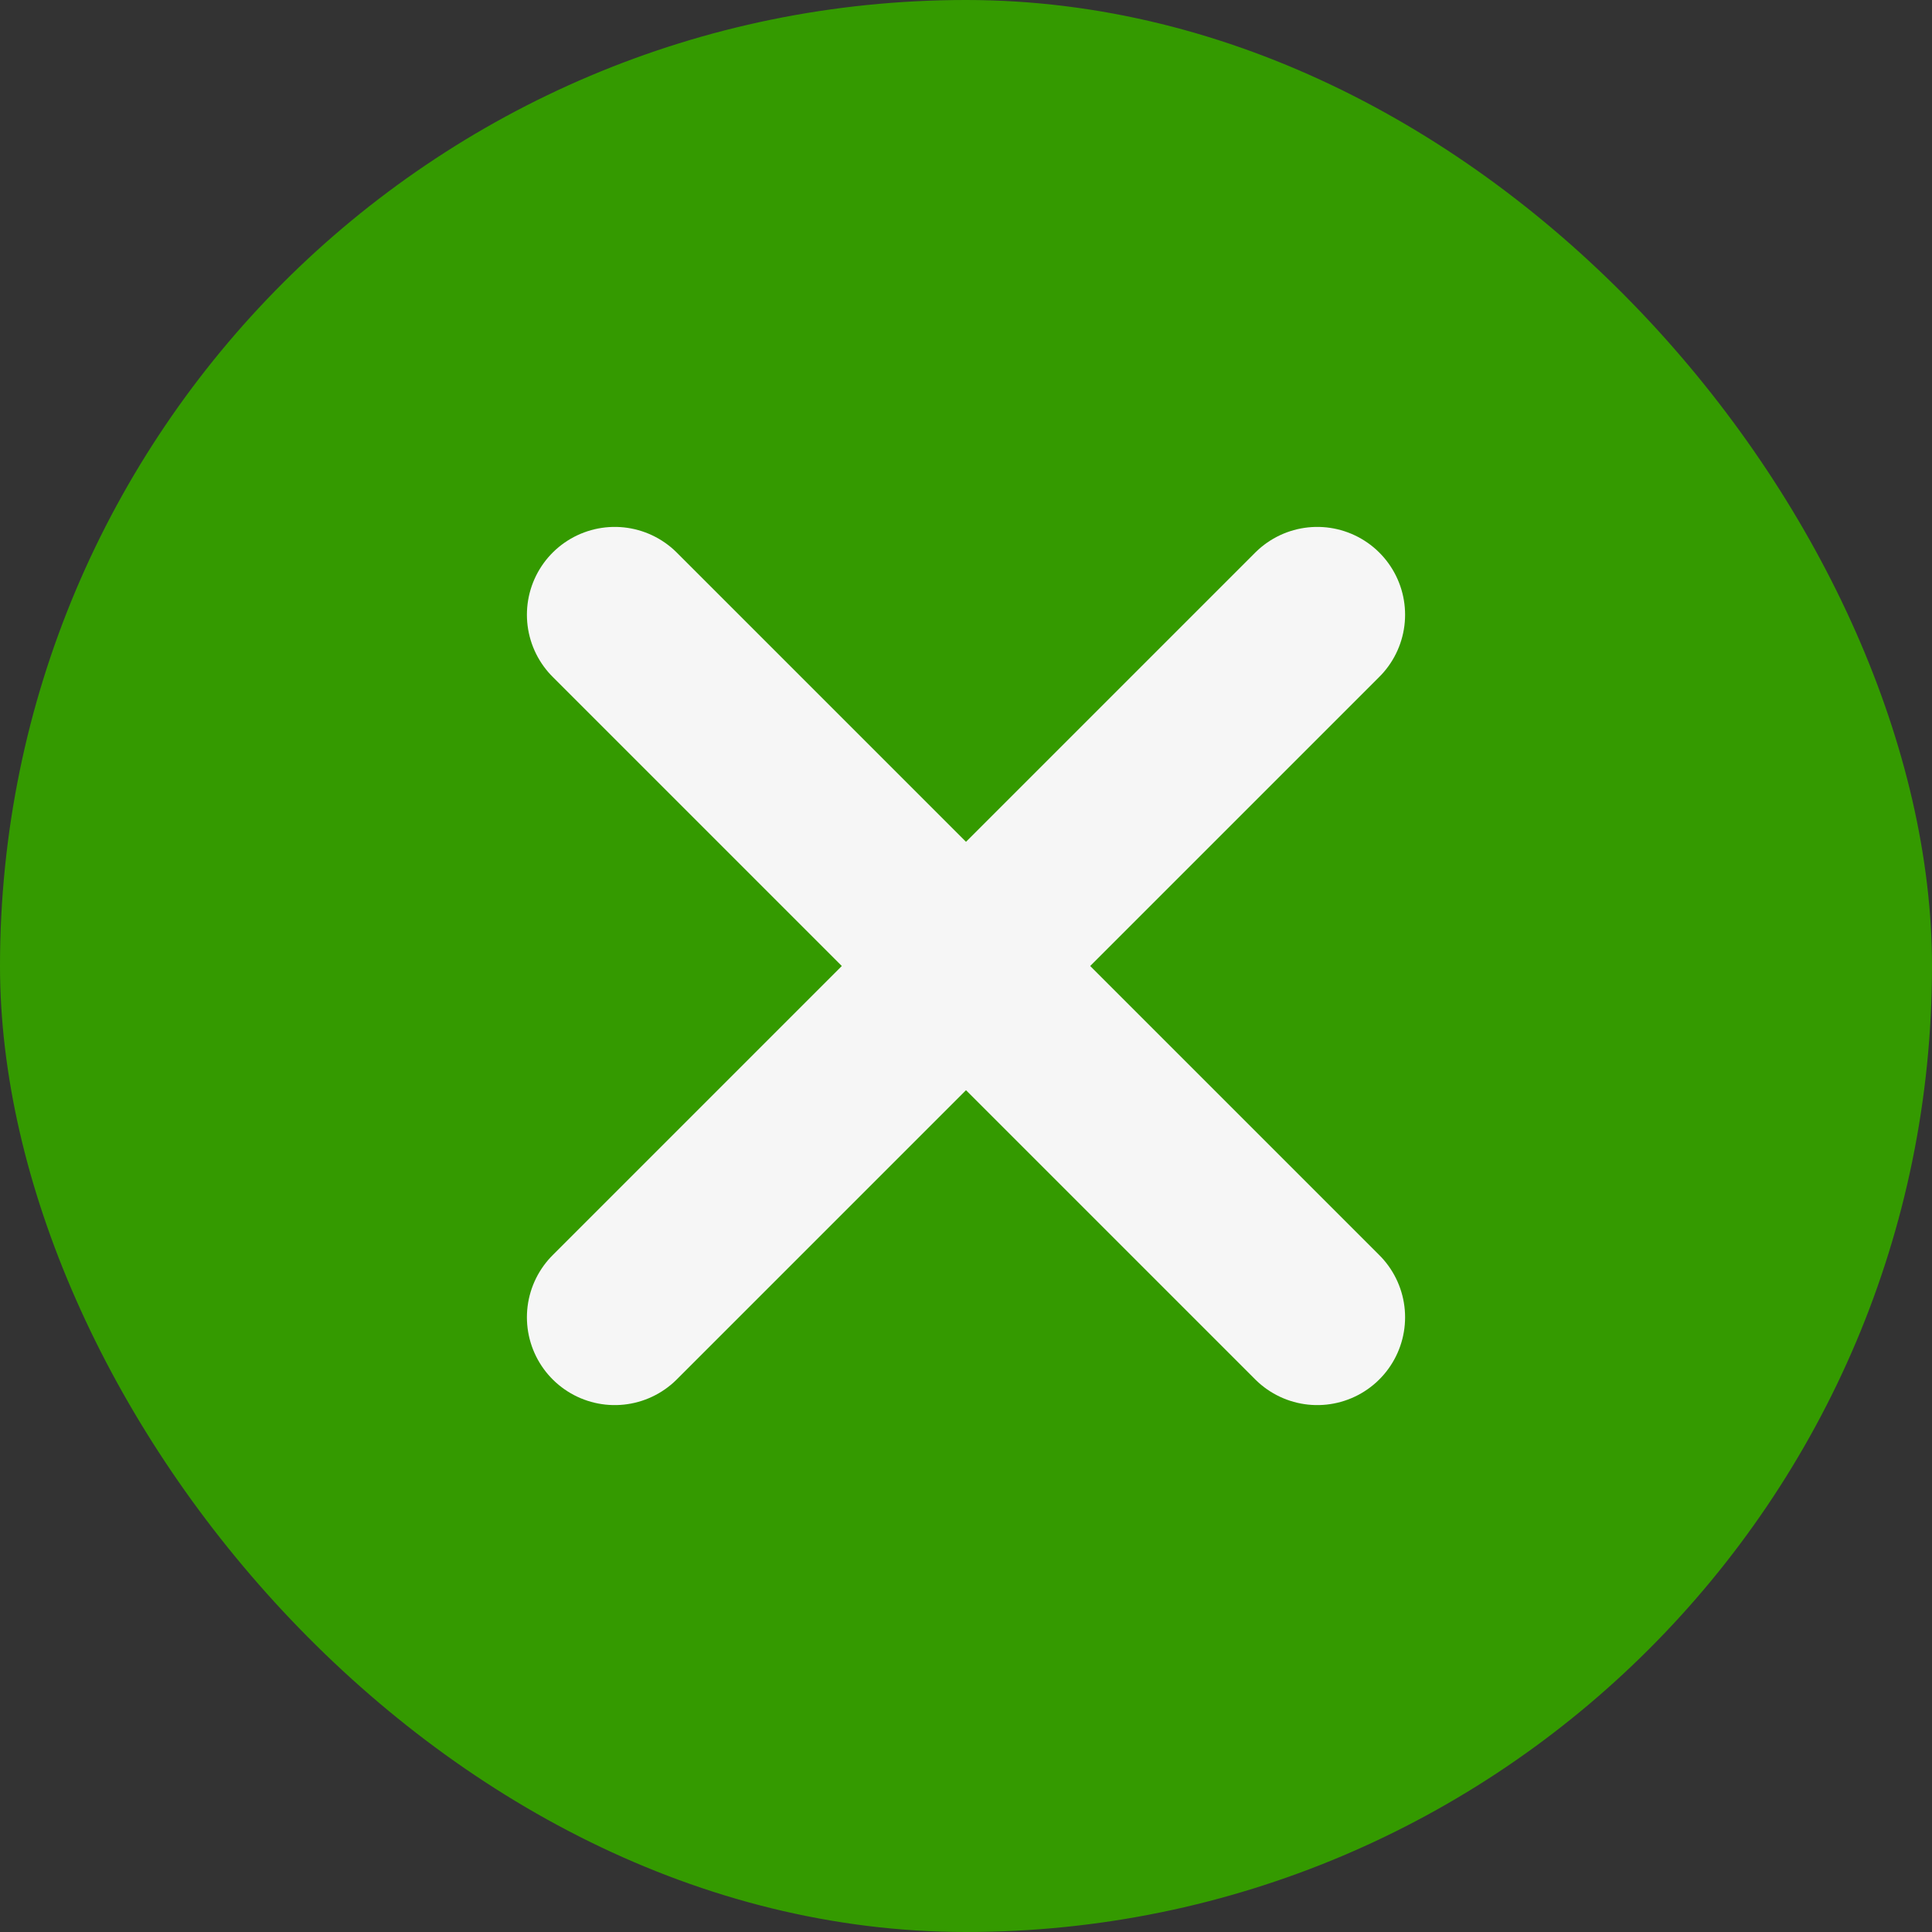 <svg width="22" height="22" viewBox="0 0 22 22" fill="none" xmlns="http://www.w3.org/2000/svg">
<rect x="0" y="0" width="22" height="22" fill="#333333" stroke="none"/>
<rect width="22" height="22" rx="11" fill="#349A00"/>
<path d="M15 7L11 11M11 11L7 15M11 11L7 7M11 11L15 15" stroke="#F6F6F6" stroke-width="2" stroke-linecap="round"/>
</svg>
